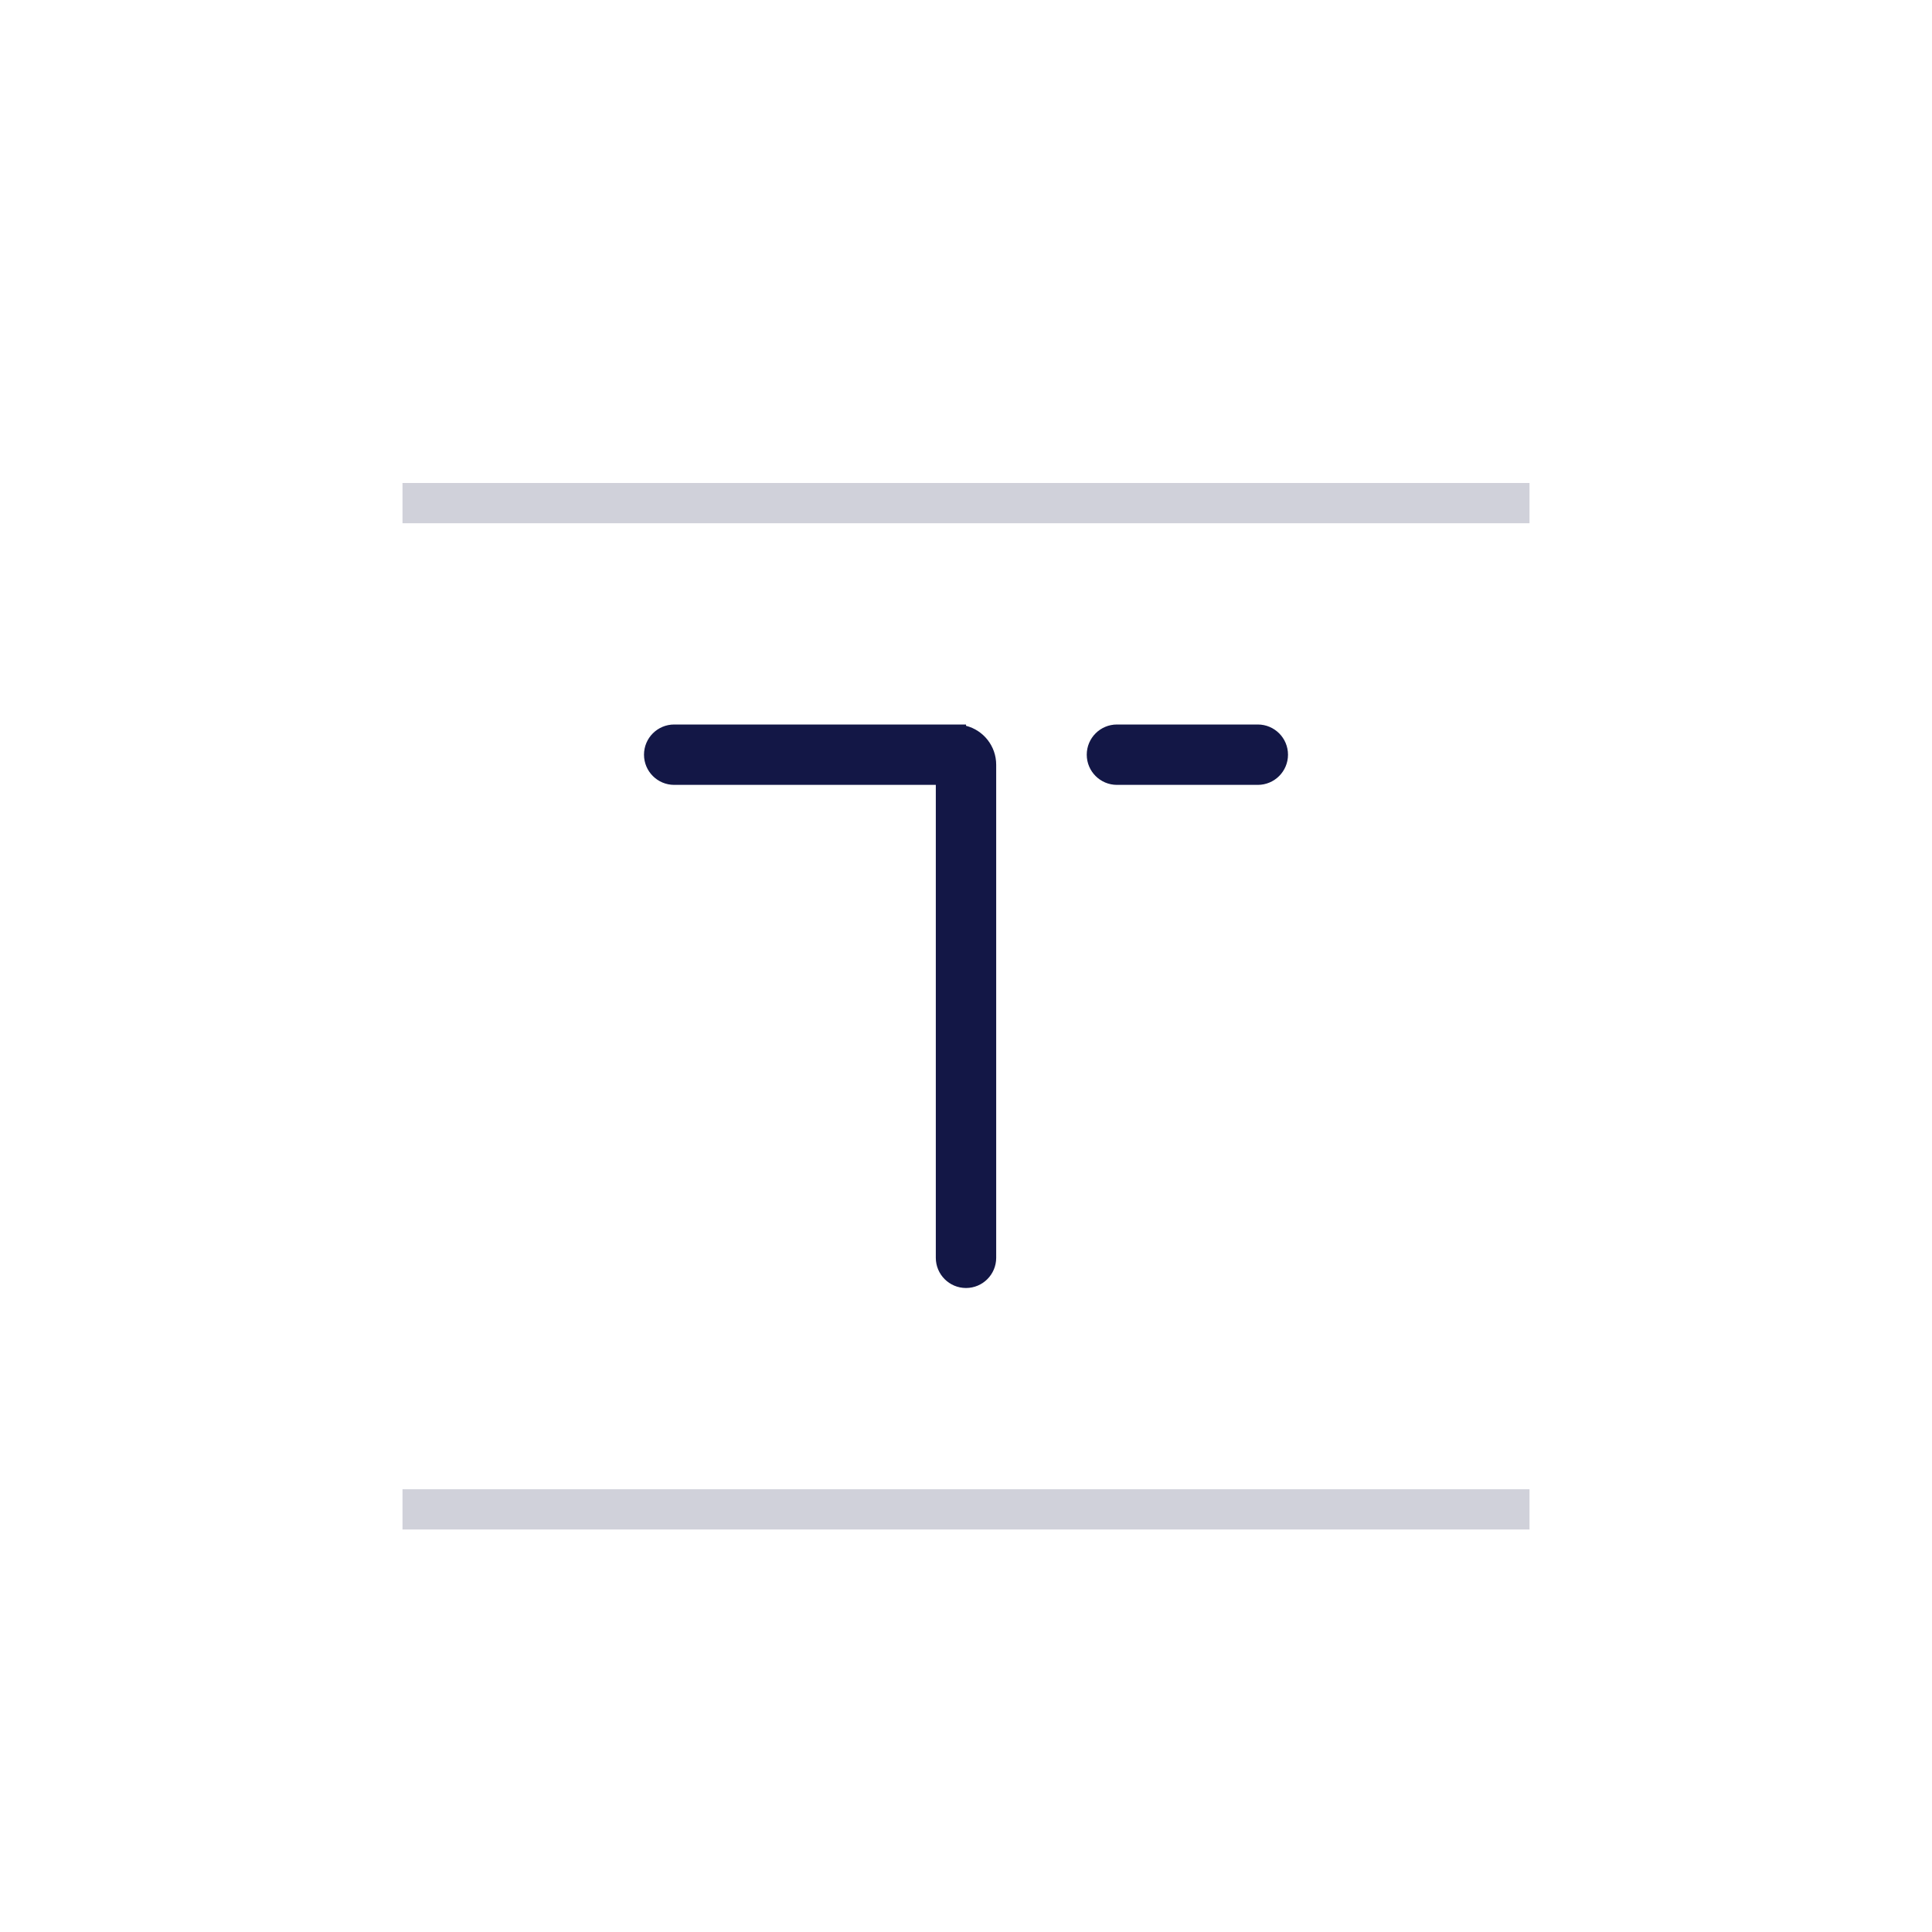 <svg xmlns="http://www.w3.org/2000/svg" width="48" height="48" viewBox="0 0 48 48">
  <defs>
    <filter id="icon-hoc-text-a">
      <feColorMatrix in="SourceGraphic" values="0 0 0 0 0.145 0 0 0 0 0.306 0 0 0 0 0.766 0 0 0 1 0"/>
    </filter>
  </defs>
  <g fill="none" fill-rule="evenodd">
    <path d="M10.256,-4.14336123e-16 L37.744,4.14336123e-16 C41.311,-2.4074122e-16 42.604,0.371 43.907,1.069 C45.211,1.766 46.234,2.789 46.931,4.093 C47.629,5.396 48,6.689 48,10.256 L48,37.744 C48,41.311 47.629,42.604 46.931,43.907 C46.234,45.211 45.211,46.234 43.907,46.931 C42.604,47.629 41.311,48 37.744,48 L10.256,48 C6.689,48 5.396,47.629 4.093,46.931 C2.789,46.234 1.766,45.211 1.069,43.907 C0.371,42.604 1.60494146e-16,41.311 -2.76224082e-16,37.744 L2.76224082e-16,10.256 C-1.60494146e-16,6.689 0.371,5.396 1.069,4.093 C1.766,2.789 2.789,1.766 4.093,1.069 C5.396,0.371 6.689,2.4074122e-16 10.256,-4.14336123e-16 Z"/>
    <g filter="url(#icon-hoc-text-a)" transform="translate(12 13)">
      <rect width="24" height="24"/>
      <path fill="#131746" d="M12,5 L12.001,5.032 C12.432,5.143 12.75,5.534 12.75,6 L12.75,18.25 C12.75,18.664 12.414,19 12,19 C11.586,19 11.25,18.664 11.25,18.25 L11.25,6.5 L4.75,6.5 C4.336,6.5 4,6.164 4,5.75 C4,5.336 4.336,5 4.75,5 L12,5 Z M19.25,5 C19.664,5 20,5.336 20,5.75 C20,6.164 19.664,6.5 19.25,6.5 L15.75,6.5 C15.336,6.5 15,6.164 15,5.75 C15,5.336 15.336,5 15.75,5 L19.25,5 Z"/>
    </g>
    <rect width="28" height="1" x="10" y="12" fill="#D0D1DA"/>
    <rect width="28" height="1" x="10" y="37" fill="#D0D1DA"/>
  </g>
</svg>
